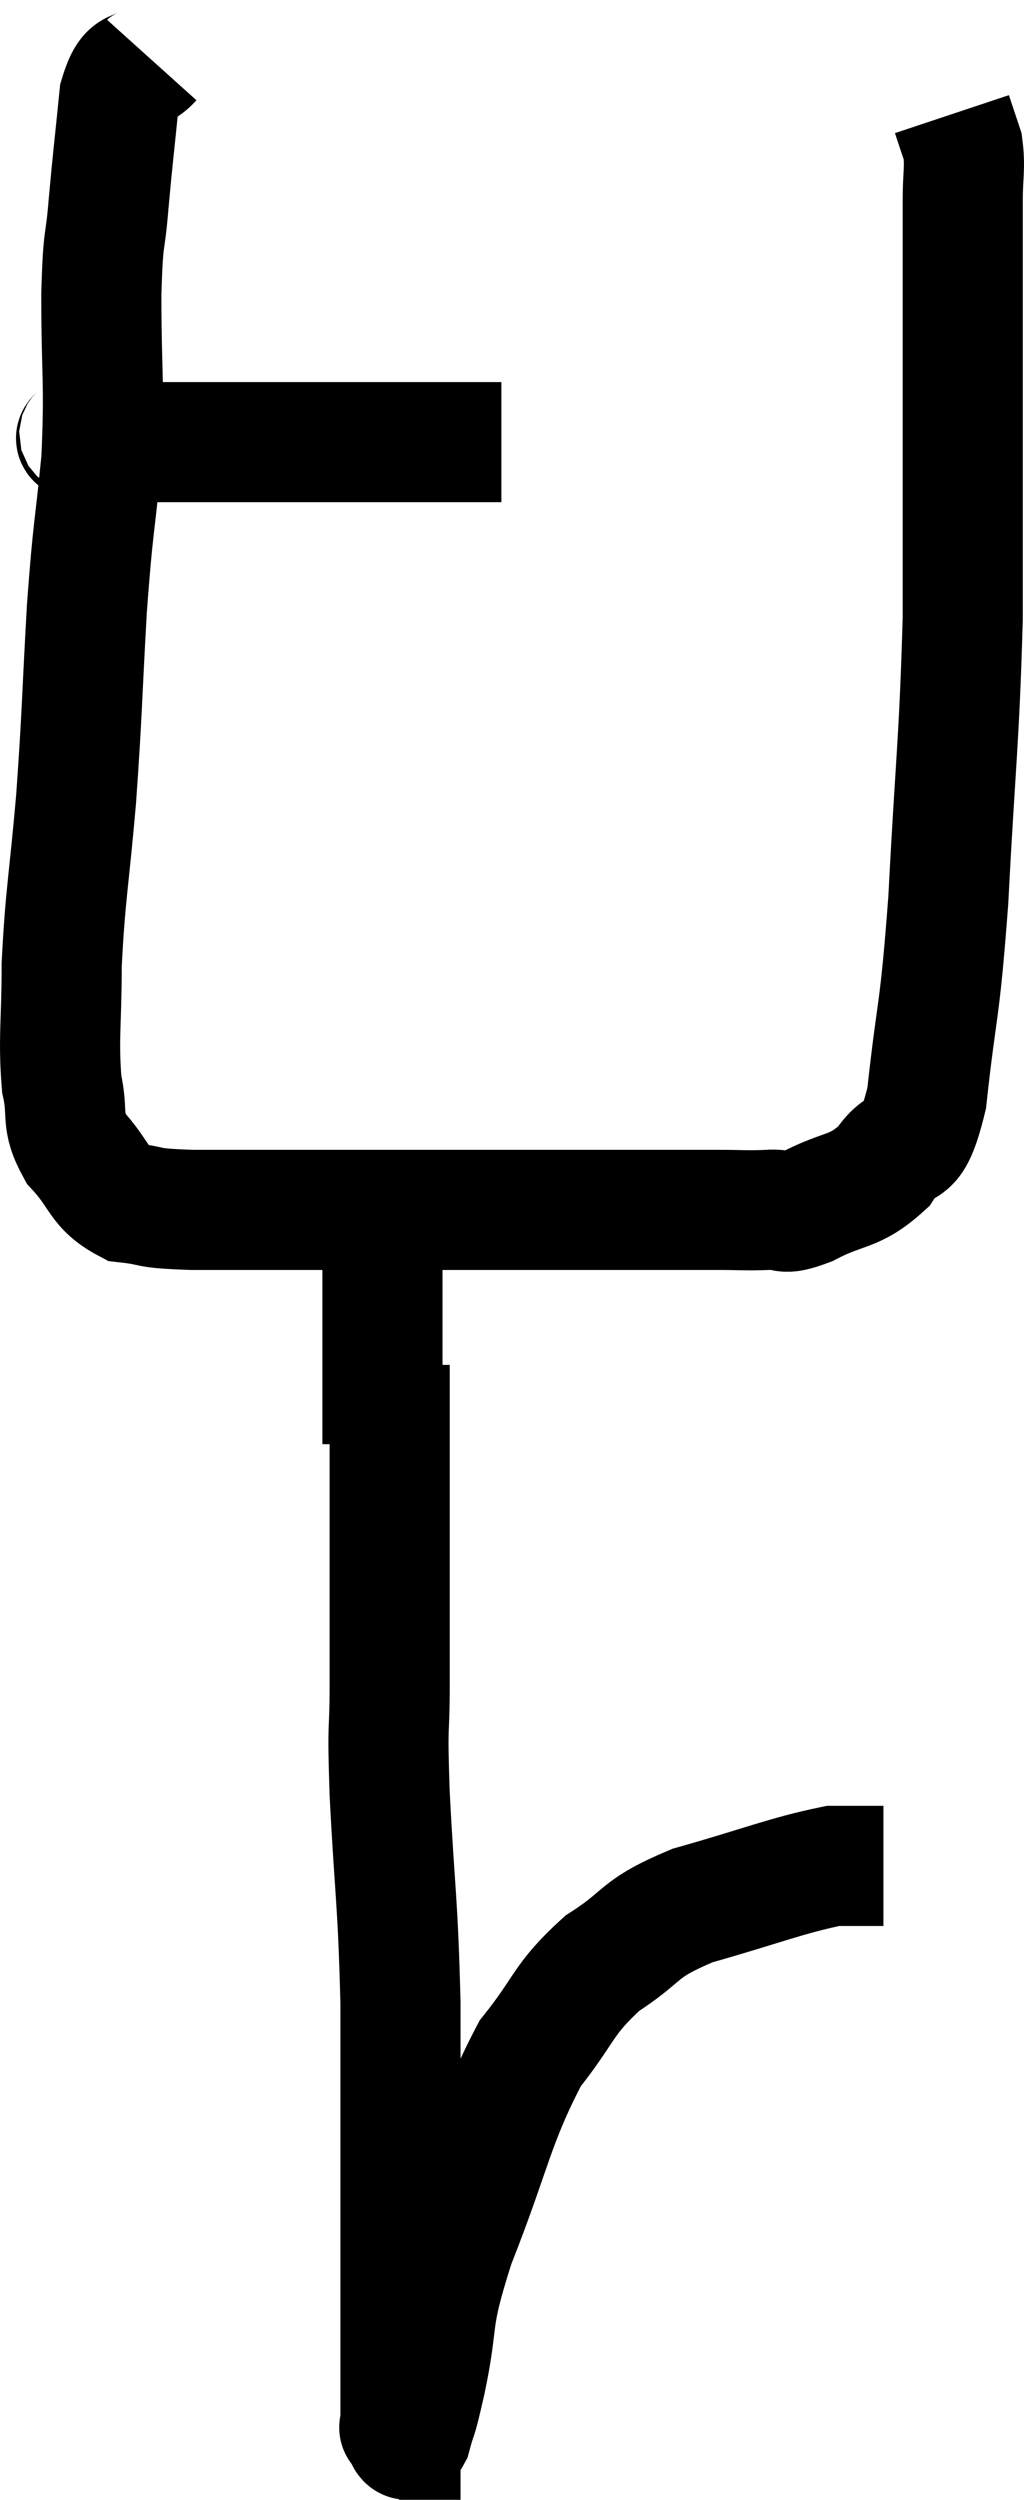 <svg xmlns="http://www.w3.org/2000/svg" viewBox="8.573 2.9 17.047 41.612" width="17.047" height="41.612"><path d="M 9.84 10.08 C 10.05 10.17, 9.495 10.215, 10.26 10.26 C 11.58 10.26, 11.745 10.26, 12.9 10.26 C 13.89 10.26, 14.04 10.26, 14.88 10.26 C 15.57 10.26, 15.75 10.26, 16.26 10.26 C 16.59 10.26, 16.755 10.26, 16.92 10.26 L 16.92 10.26" fill="none" stroke="black" stroke-width="2"></path><path d="M 11.1 3.9 C 10.83 4.2, 10.74 3.9, 10.56 4.5 C 10.47 5.4, 10.455 5.475, 10.38 6.3 C 10.32 7.05, 10.29 6.735, 10.26 7.8 C 10.26 9.18, 10.32 9.255, 10.26 10.56 C 10.14 11.79, 10.125 11.61, 10.02 13.02 C 9.93 14.61, 9.945 14.715, 9.84 16.2 C 9.72 17.58, 9.66 17.775, 9.6 18.96 C 9.6 19.95, 9.54 20.175, 9.6 20.94 C 9.72 21.48, 9.57 21.525, 9.84 22.02 C 10.26 22.47, 10.2 22.665, 10.68 22.92 C 11.22 22.98, 10.92 23.01, 11.76 23.04 C 12.9 23.04, 12.705 23.04, 14.04 23.04 C 15.57 23.04, 15.705 23.04, 17.1 23.04 C 18.36 23.04, 18.765 23.04, 19.62 23.04 C 20.07 23.04, 20.085 23.04, 20.52 23.04 C 20.94 23.04, 20.985 23.055, 21.36 23.04 C 21.69 23.01, 21.54 23.16, 22.02 22.98 C 22.65 22.65, 22.785 22.77, 23.28 22.32 C 23.64 21.75, 23.73 22.29, 24 21.18 C 24.18 19.53, 24.21 19.875, 24.36 17.88 C 24.48 15.54, 24.54 15.3, 24.6 13.2 C 24.6 11.34, 24.6 11.22, 24.6 9.48 C 24.6 7.86, 24.6 7.275, 24.6 6.24 C 24.6 5.79, 24.645 5.7, 24.6 5.34 C 24.51 5.07, 24.465 4.935, 24.42 4.8 L 24.42 4.8" fill="none" stroke="black" stroke-width="2"></path><path d="M 15.06 25.62 C 15.06 27.12, 15.06 27.285, 15.06 28.62 C 15.06 29.79, 15.06 29.925, 15.06 30.96 C 15.06 31.86, 15.015 31.44, 15.06 32.76 C 15.15 34.5, 15.195 34.485, 15.24 36.24 C 15.24 38.01, 15.24 38.28, 15.24 39.78 C 15.24 41.01, 15.24 41.355, 15.24 42.24 C 15.24 42.78, 15.24 43.05, 15.24 43.32 C 15.24 43.32, 15.24 43.32, 15.24 43.32 C 15.24 43.32, 15.24 43.32, 15.24 43.32 C 15.24 43.32, 15.24 43.32, 15.24 43.32 C 15.24 43.32, 15.24 43.32, 15.24 43.32 C 15.24 43.32, 15.195 43.29, 15.24 43.32 C 15.33 43.38, 15.315 43.635, 15.42 43.44 C 15.54 42.99, 15.48 43.335, 15.66 42.54 C 15.9 41.4, 15.705 41.625, 16.14 40.26 C 16.77 38.67, 16.785 38.25, 17.4 37.08 C 18 36.33, 17.925 36.195, 18.6 35.58 C 19.35 35.1, 19.14 35.025, 20.1 34.62 C 21.27 34.29, 21.645 34.125, 22.44 33.96 C 22.86 33.96, 23.07 33.96, 23.28 33.96 L 23.28 33.96" fill="none" stroke="black" stroke-width="2"></path><path d="M 14.94 26.94 C 14.94 26.34, 14.94 26.22, 14.94 25.74 C 14.94 25.38, 14.94 25.44, 14.94 25.02 C 14.94 24.54, 14.94 24.495, 14.94 24.06 C 14.94 23.67, 14.925 23.505, 14.94 23.28 C 14.97 23.22, 14.97 23.235, 15 23.16 C 15.03 23.07, 15.045 23.025, 15.06 22.98 L 15.06 22.98" fill="none" stroke="black" stroke-width="2"></path></svg>